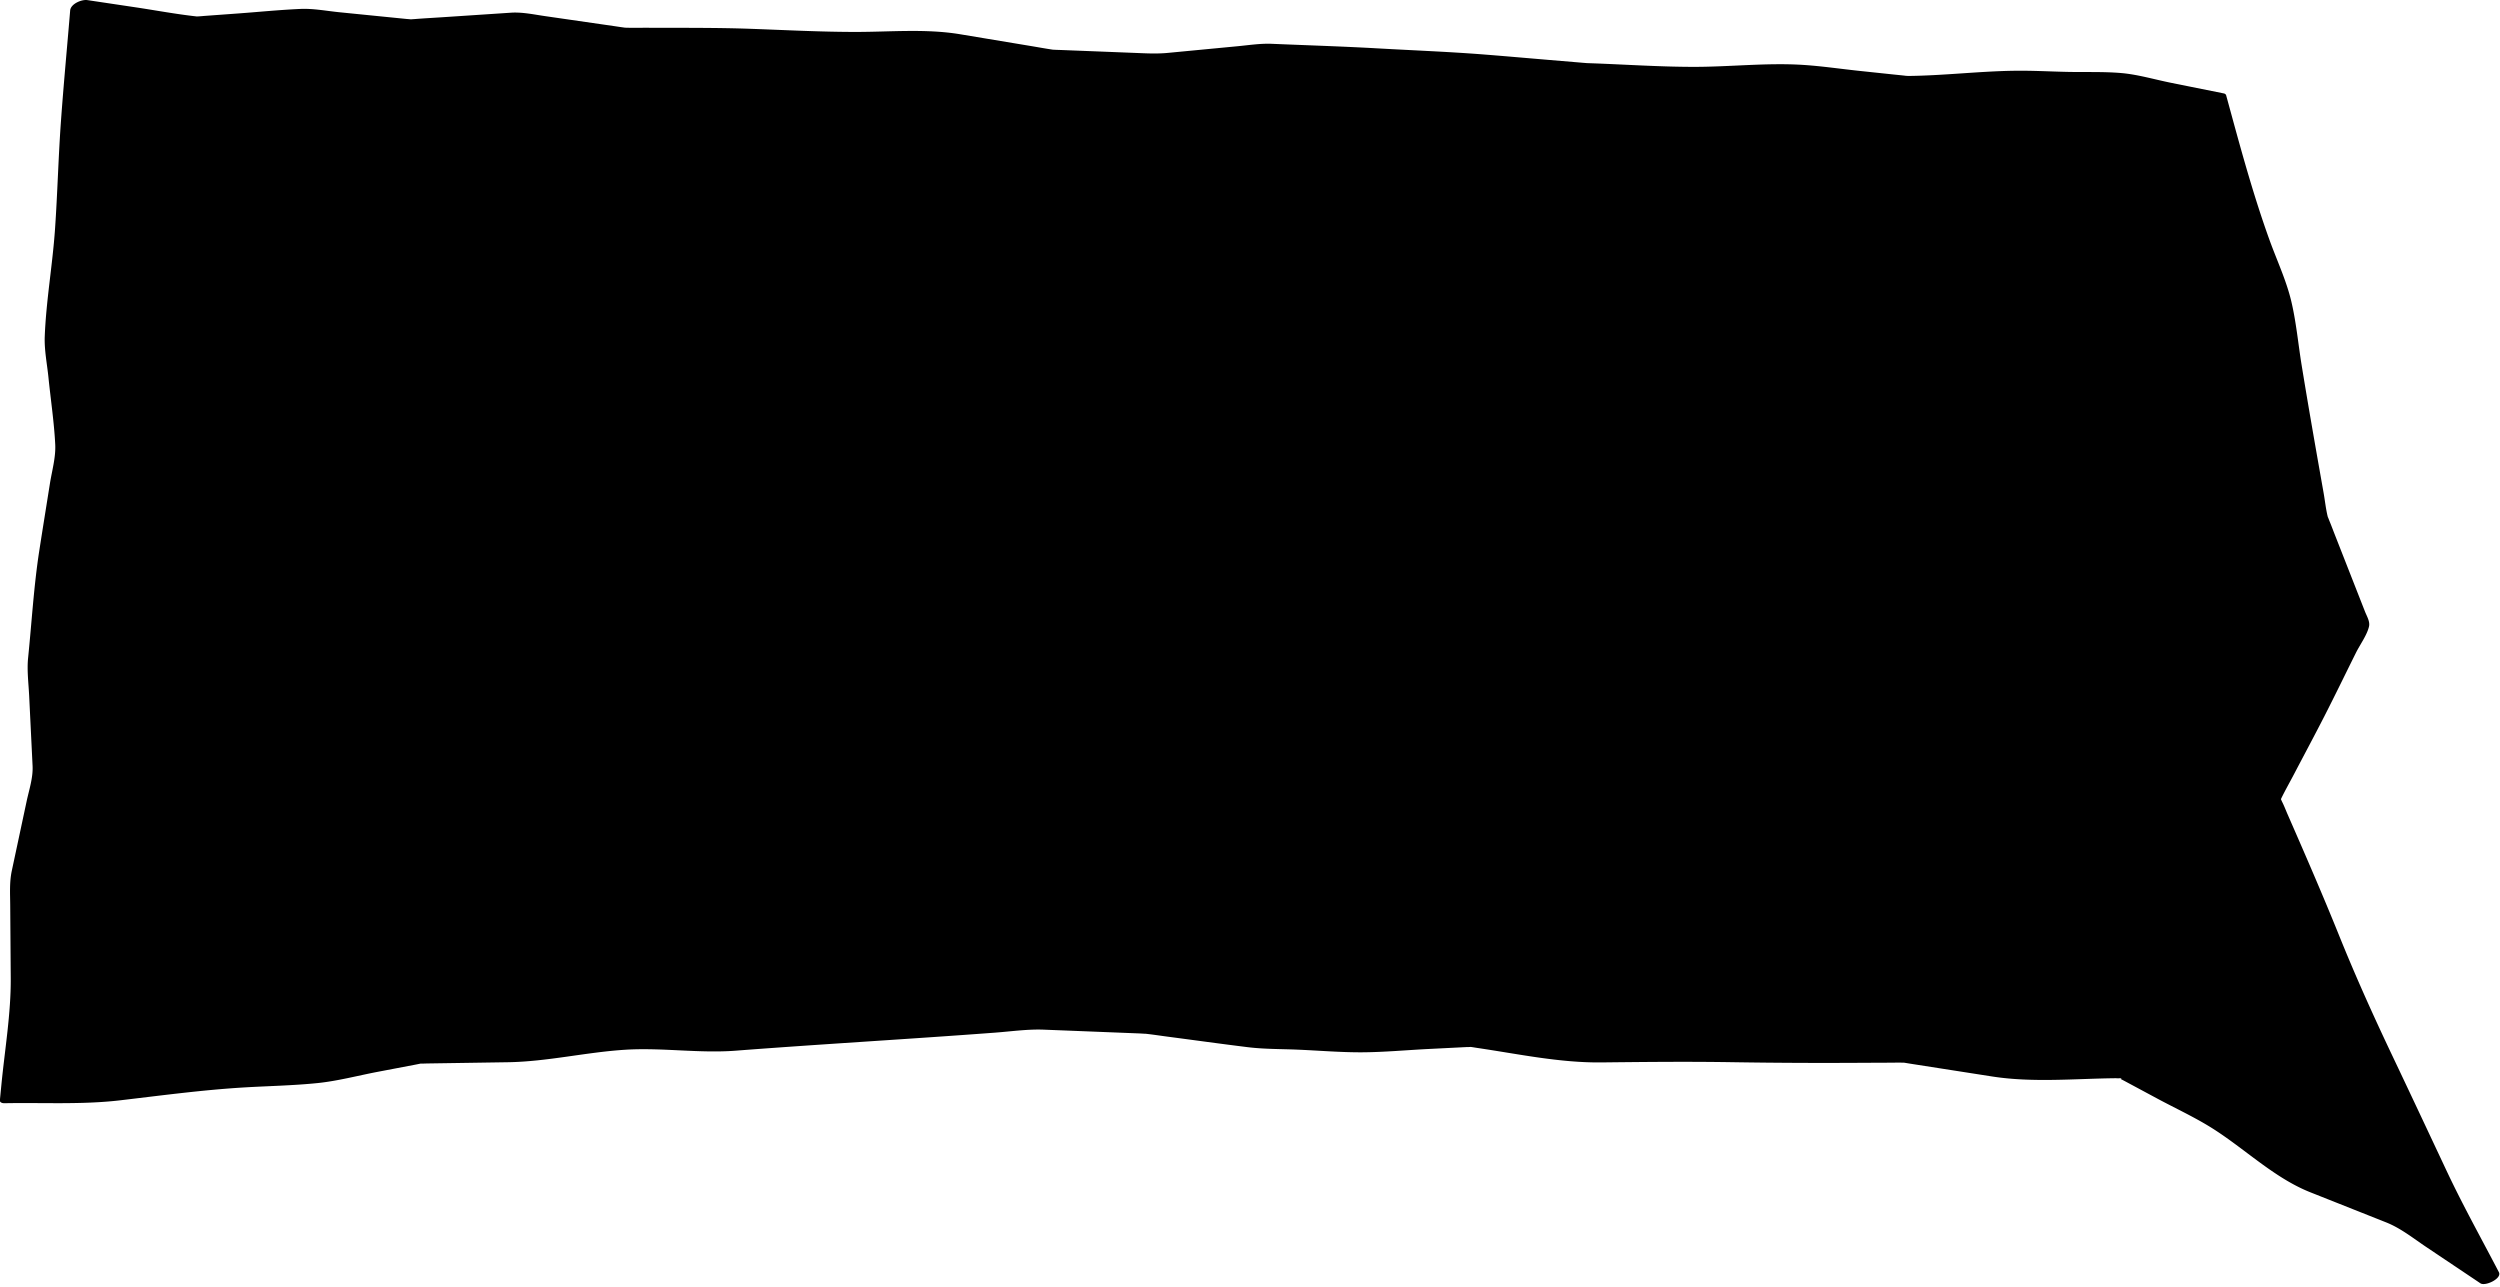 <svg xmlns='http://www.w3.org/2000/svg' width='571' height='294' fill='%2317181a'><path fill-rule='evenodd' d='M484.062 246.268c.028-.005.061-.006.087-.014.468-.134.568.32-.087.014m86.682 44.294c-3.996-7.681-8.24-15.275-11.924-23.111-4.093-8.705-8.176-17.414-12.305-26.102-4.372-9.196-8.48-18.298-12.286-27.738-3.736-9.27-7.715-18.407-11.72-27.565-.424-.965-.798-1.972-1.275-2.911a7.484 7.484 0 01-.27-.62c.916-1.911 1.98-3.768 2.963-5.645 2.327-4.442 4.7-8.863 6.983-13.328 2.453-4.798 4.801-9.655 7.203-14.48.897-1.806 2.511-3.987 2.966-5.963.264-1.153-.487-2.321-.916-3.416l-6.967-17.758c-.376-.957-.73-1.925-1.127-2.873-.082-.195-.395-1.055-.38-.915-.466-1.801-.652-3.731-.977-5.557-1.722-9.73-3.438-19.454-5.022-29.207-.785-4.834-1.238-9.874-2.379-14.64-1.139-4.757-3.352-9.457-5.006-14.058-3.366-9.358-5.982-18.731-8.604-28.336l-1.269-4.646a.776.776 0 00-.577-.366l-12.017-2.42c-3.727-.75-7.587-1.904-11.38-2.225-4.029-.34-8.165-.174-12.205-.261-4.06-.086-8.149-.32-12.212-.26-8.064.117-16.12 1.106-24.184 1.185-.089-.005-.4-.015-.659-.045-.834-.1-1.67-.177-2.507-.265l-8.044-.85c-4.304-.455-8.634-1.102-12.954-1.37-8.159-.505-16.485.45-24.662.456-8.05.006-16.13-.57-24.178-.842l-.362-.012c-.542-.038-1.084-.09-1.626-.135l-7.266-.61c-4.889-.41-9.776-.846-14.668-1.228-8.083-.632-16.202-.938-24.297-1.397-8.04-.456-16.096-.7-24.142-1.041-2.6-.11-5.192.3-7.779.548l-16.043 1.532c-2.57.245-5.062.09-7.65-.011-5.457-.215-10.912-.43-16.367-.643-.68-.026-1.362-.041-2.04-.08l-.174-.01a.275.275 0 00-.07-.013c-1.642-.244-3.276-.545-4.912-.818L219.274 7.82c-7.76-1.292-15.929-.528-23.774-.526-7.997 0-15.99-.424-23.983-.711-7.912-.283-15.83-.21-23.748-.242-1.665-.007-3.342.044-5.006-.02l-.219-.03c-.748-.095-1.494-.215-2.24-.324L124.44 3.673c-2.606-.377-5.163-.944-7.794-.77l-15.63 1.035c-2.124.14-4.253.253-6.375.423-.096.007-.56.035-.779.055-.25-.027-.876-.073-1.029-.087L77.52 2.797c-2.919-.291-5.962-.886-8.9-.757-4.787.21-9.578.697-14.356 1.043l-7.358.536c-.623.045-1.252.116-1.877.136-.038 0-.05.003-.074.004-.038-.005-.064-.01-.12-.014-4.65-.514-9.29-1.39-13.917-2.081L19.947.023c-1.285-.192-3.793.852-3.919 2.366-.703 8.454-1.504 16.905-2.11 25.367-.587 8.198-.787 16.423-1.354 24.62-.565 8.163-2.03 16.31-2.344 24.483-.117 3.083.541 6.312.851 9.379.512 5.077 1.292 10.203 1.545 15.3.145 2.924-.759 6.039-1.216 8.92-.812 5.128-1.643 10.254-2.437 15.385-1.244 8.047-1.713 16.27-2.539 24.372-.294 2.88.096 5.837.237 8.72l.78 15.993c.133 2.722-.788 5.414-1.355 8.066L2.7 198.86c-.56 2.619-.386 5.16-.367 7.848l.12 16.7c.058 8.09-1.355 16.306-2.134 24.35l-.343 3.505c-.024.287.102.467.32.566.16.097.405.155.782.147 8.694-.166 17.675.356 26.314-.657 9.461-1.11 18.885-2.384 28.395-2.95 5.567-.331 11.205-.426 16.754-.996 4.587-.47 9.195-1.703 13.72-2.567l8.691-1.657c.392-.075.79-.163 1.187-.234.018.039 1.194-.015 1.447-.02l18.402-.282c9.011-.14 17.856-2.292 26.835-2.854 8.37-.523 16.848.857 25.218.215 19.731-1.514 39.482-2.635 59.214-4.118 3.701-.278 7.467-.827 11.182-.681 6.124.24 12.247.484 18.371.725l3.44.136c.2.007 1.46.094 1.402.072 1.698.185 3.392.447 5.085.67 6.07.797 12.138 1.642 18.214 2.392 3.732.46 7.553.41 11.307.565 4.942.203 9.934.64 14.88.61 5.064-.03 10.165-.51 15.223-.763l8.36-.42c.195-.01 1.11-.015 1.157-.046.492.058.985.15 1.47.222 9.45 1.388 18.886 3.423 28.451 3.318 9.915-.11 19.806-.212 29.72-.053 10.034.162 20.043.203 30.08.14 2.731-.016 5.463-.01 8.194-.05.197-.002 1.003.036 1.042.017.486.067.971.157 1.453.232l18.711 2.923c9.241 1.443 18.847.503 28.178.399.254-.002.612.05.883.004.397.223.808.427 1.205.64 2.53 1.358 5.058 2.715 7.586 4.074 4.046 2.172 8.312 4.144 12.21 6.575 7.574 4.725 14.3 11.458 22.635 14.767l17.294 6.865c3.353 1.332 6.19 3.629 9.18 5.634l12.37 8.29c1.075.722 4.973-1.076 4.206-2.552'/></svg>